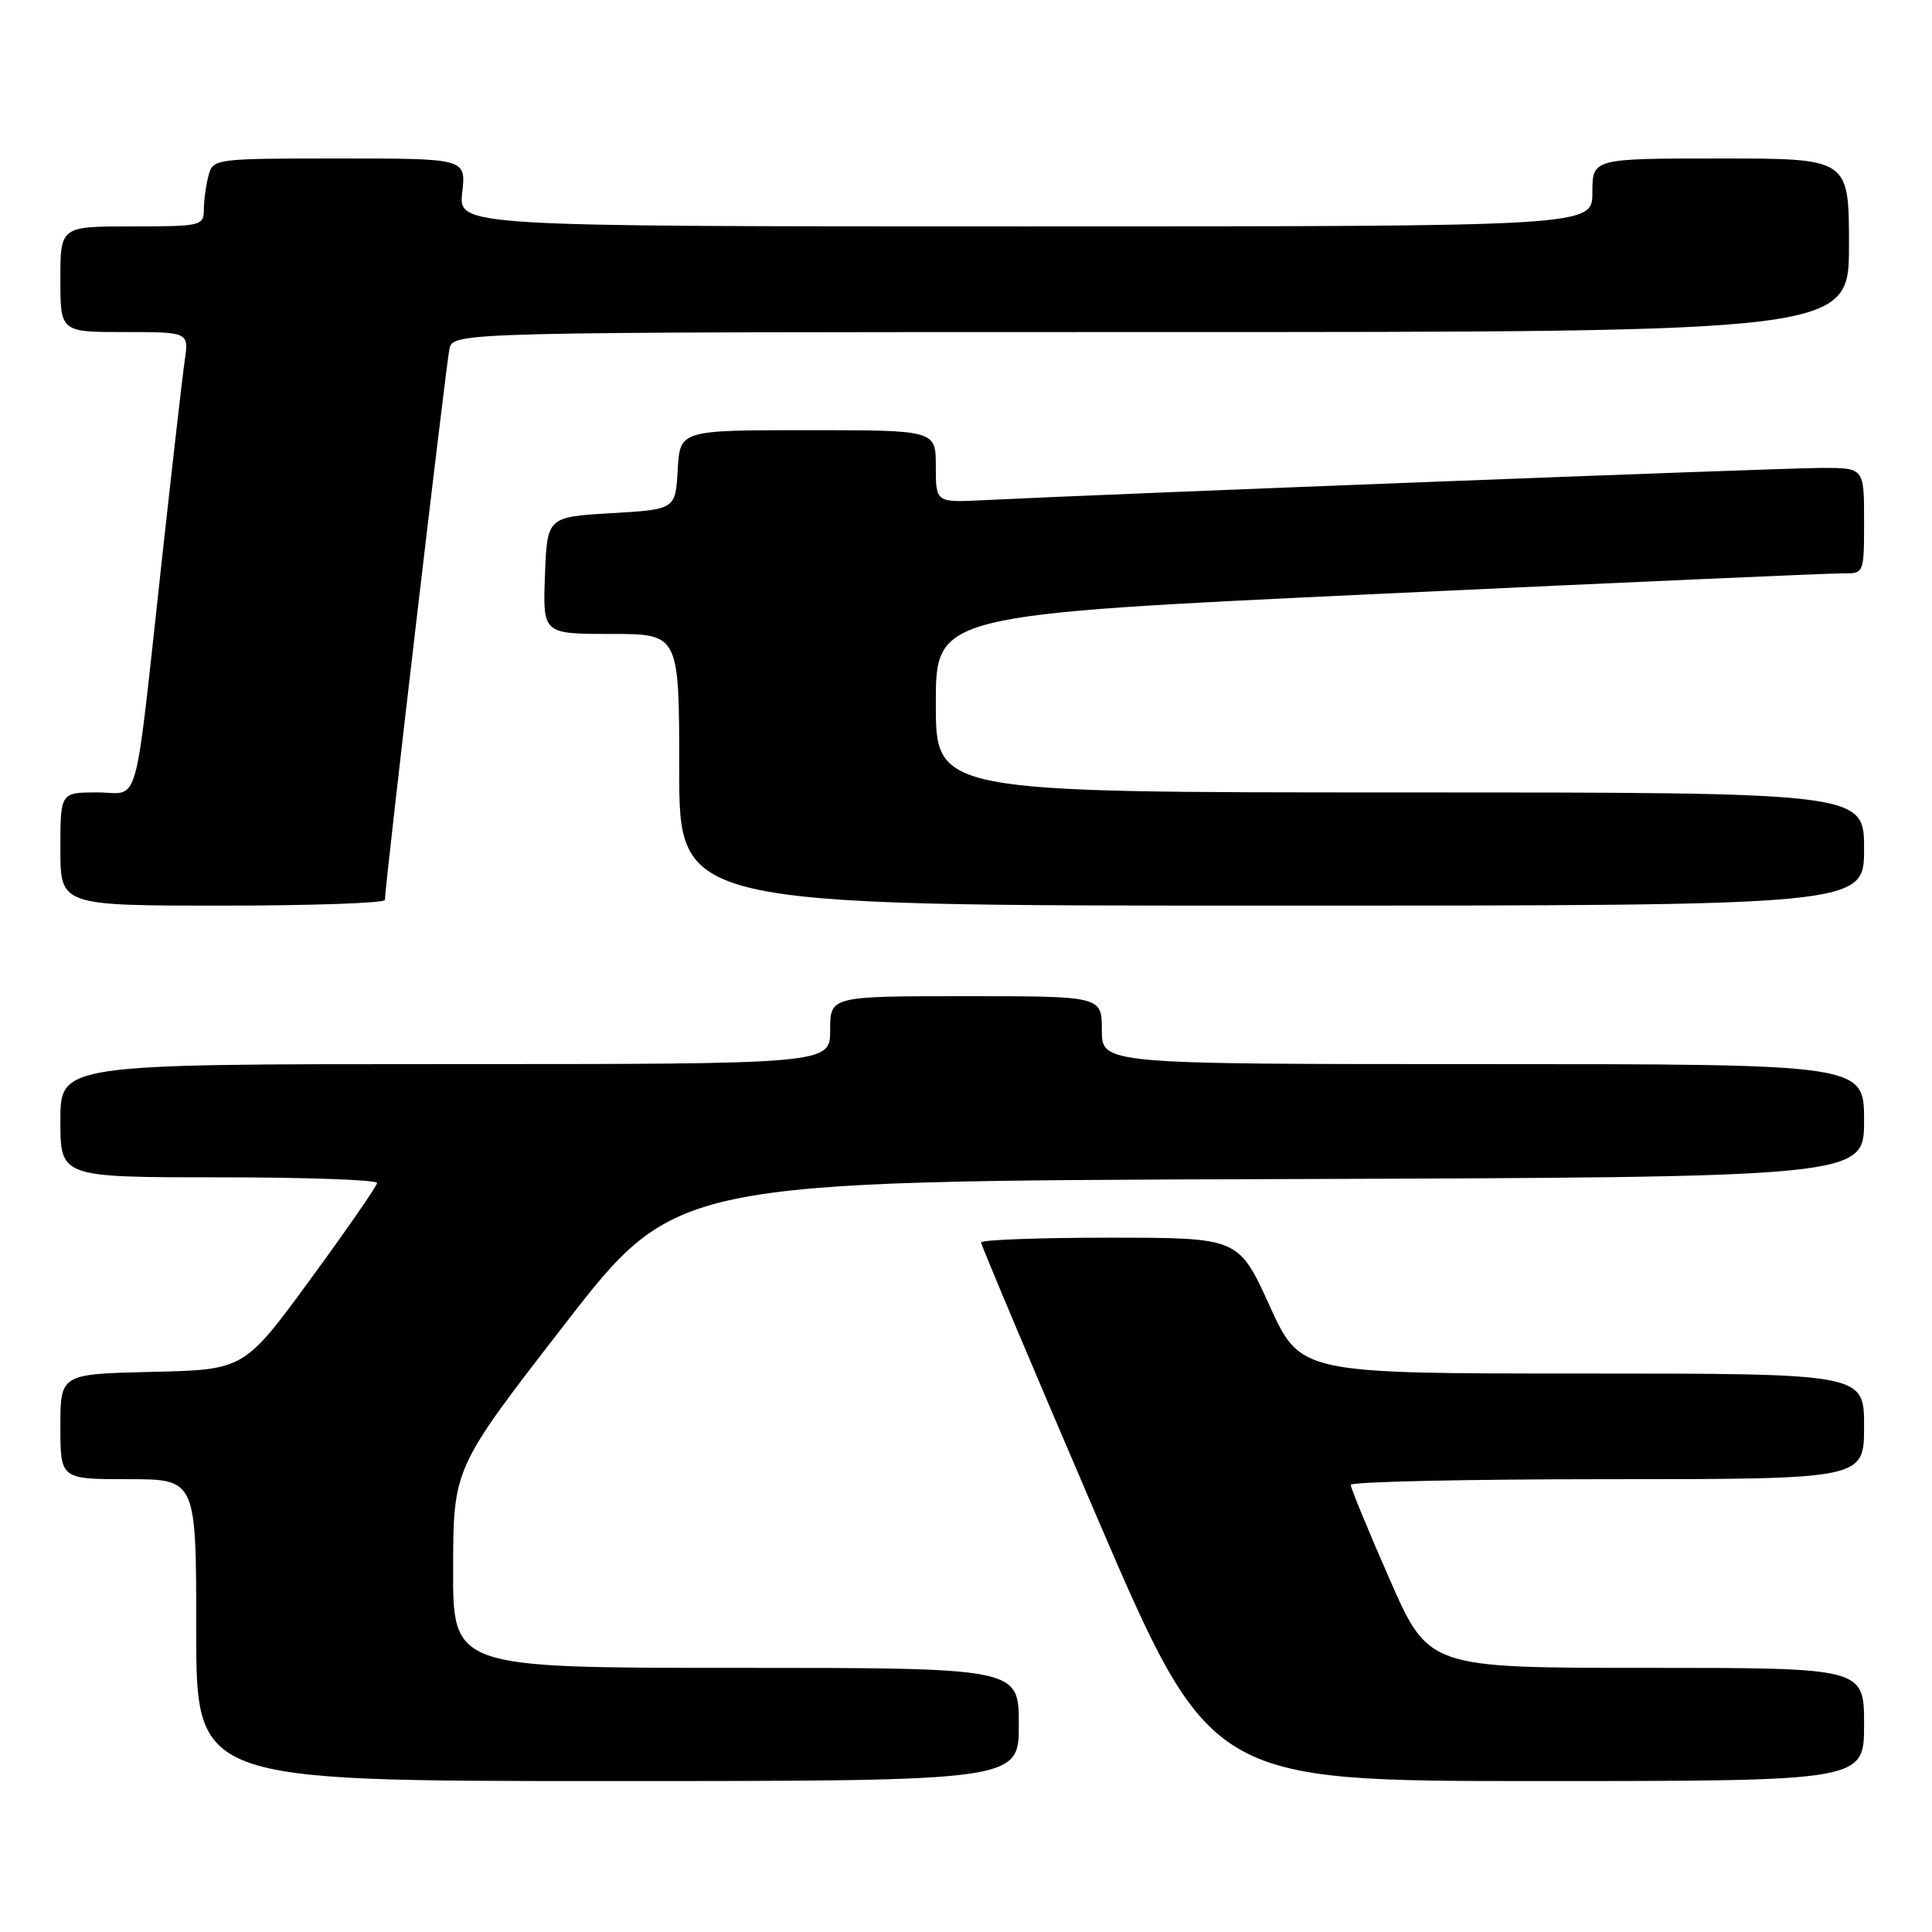 <?xml version="1.0" encoding="UTF-8" standalone="no"?>
<!DOCTYPE svg PUBLIC "-//W3C//DTD SVG 1.1//EN" "http://www.w3.org/Graphics/SVG/1.1/DTD/svg11.dtd" >
<svg xmlns="http://www.w3.org/2000/svg" xmlns:xlink="http://www.w3.org/1999/xlink" version="1.1" viewBox="0 0 256 256">
 <g >
 <path fill="currentColor"
d=" M 135.00 228.50 C 135.00 221.00 135.00 221.00 97.50 221.00 C 60.00 221.00 60.00 221.00 60.04 207.75 C 60.08 194.50 60.08 194.50 74.81 175.50 C 89.53 156.50 89.53 156.50 168.27 156.24 C 247.00 155.99 247.00 155.99 247.00 148.49 C 247.00 141.00 247.00 141.00 196.50 141.00 C 146.00 141.00 146.00 141.00 146.00 136.50 C 146.00 132.00 146.00 132.00 128.00 132.00 C 110.00 132.00 110.00 132.00 110.00 136.50 C 110.00 141.00 110.00 141.00 59.00 141.00 C 8.00 141.00 8.00 141.00 8.00 148.50 C 8.00 156.00 8.00 156.00 29.00 156.00 C 40.55 156.00 49.98 156.34 49.96 156.75 C 49.94 157.16 45.97 162.90 41.14 169.50 C 32.35 181.50 32.35 181.50 20.17 181.78 C 8.00 182.06 8.00 182.06 8.00 189.03 C 8.00 196.00 8.00 196.00 17.00 196.00 C 26.00 196.00 26.00 196.00 26.00 216.00 C 26.00 236.00 26.00 236.00 80.50 236.00 C 135.00 236.00 135.00 236.00 135.00 228.50 Z  M 247.00 228.50 C 247.00 221.00 247.00 221.00 218.14 221.00 C 189.29 221.00 189.29 221.00 184.13 209.25 C 181.29 202.79 178.98 197.16 178.98 196.75 C 178.99 196.34 194.30 196.00 213.00 196.00 C 247.00 196.00 247.00 196.00 247.00 189.00 C 247.00 182.00 247.00 182.00 209.66 182.00 C 172.32 182.00 172.32 182.00 168.22 173.00 C 164.12 164.00 164.12 164.00 147.06 164.00 C 137.68 164.00 130.00 164.28 130.00 164.63 C 130.00 164.98 136.83 181.18 145.18 200.63 C 160.37 236.00 160.37 236.00 203.68 236.00 C 247.00 236.00 247.00 236.00 247.00 228.50 Z  M 51.00 119.25 C 50.99 117.53 59.10 48.31 59.55 46.25 C 60.04 44.00 60.04 44.00 152.52 44.00 C 245.00 44.00 245.00 44.00 245.00 32.50 C 245.00 21.00 245.00 21.00 228.00 21.00 C 211.00 21.00 211.00 21.00 211.00 25.50 C 211.00 30.00 211.00 30.00 135.87 30.00 C 60.74 30.00 60.74 30.00 61.25 25.50 C 61.75 21.00 61.75 21.00 44.99 21.00 C 28.46 21.00 28.23 21.03 27.63 23.25 C 27.30 24.49 27.02 26.51 27.01 27.75 C 27.00 29.92 26.68 30.00 17.50 30.00 C 8.00 30.00 8.00 30.00 8.00 37.00 C 8.00 44.00 8.00 44.00 16.51 44.00 C 25.02 44.00 25.02 44.00 24.48 47.75 C 24.18 49.81 22.83 61.62 21.47 74.00 C 17.69 108.42 18.64 105.00 12.89 105.00 C 8.00 105.00 8.00 105.00 8.00 112.50 C 8.00 120.00 8.00 120.00 29.50 120.00 C 41.33 120.00 51.00 119.66 51.00 119.25 Z  M 247.00 112.50 C 247.00 105.00 247.00 105.00 185.50 105.00 C 124.00 105.00 124.00 105.00 124.00 93.23 C 124.00 81.45 124.00 81.45 182.75 78.69 C 215.06 77.17 242.74 75.95 244.25 75.97 C 246.99 76.00 247.00 75.98 247.00 69.00 C 247.00 62.00 247.00 62.00 241.38 62.00 C 236.41 62.00 146.40 65.47 130.25 66.28 C 124.00 66.59 124.00 66.59 124.00 61.80 C 124.00 57.00 124.00 57.00 107.05 57.00 C 90.10 57.00 90.10 57.00 89.80 62.25 C 89.50 67.50 89.50 67.50 81.00 68.00 C 72.50 68.50 72.50 68.50 72.21 76.25 C 71.92 84.00 71.92 84.00 80.96 84.00 C 90.00 84.00 90.00 84.00 90.00 102.00 C 90.00 120.00 90.00 120.00 168.50 120.00 C 247.00 120.00 247.00 120.00 247.00 112.50 Z "/>
</g>
</svg>